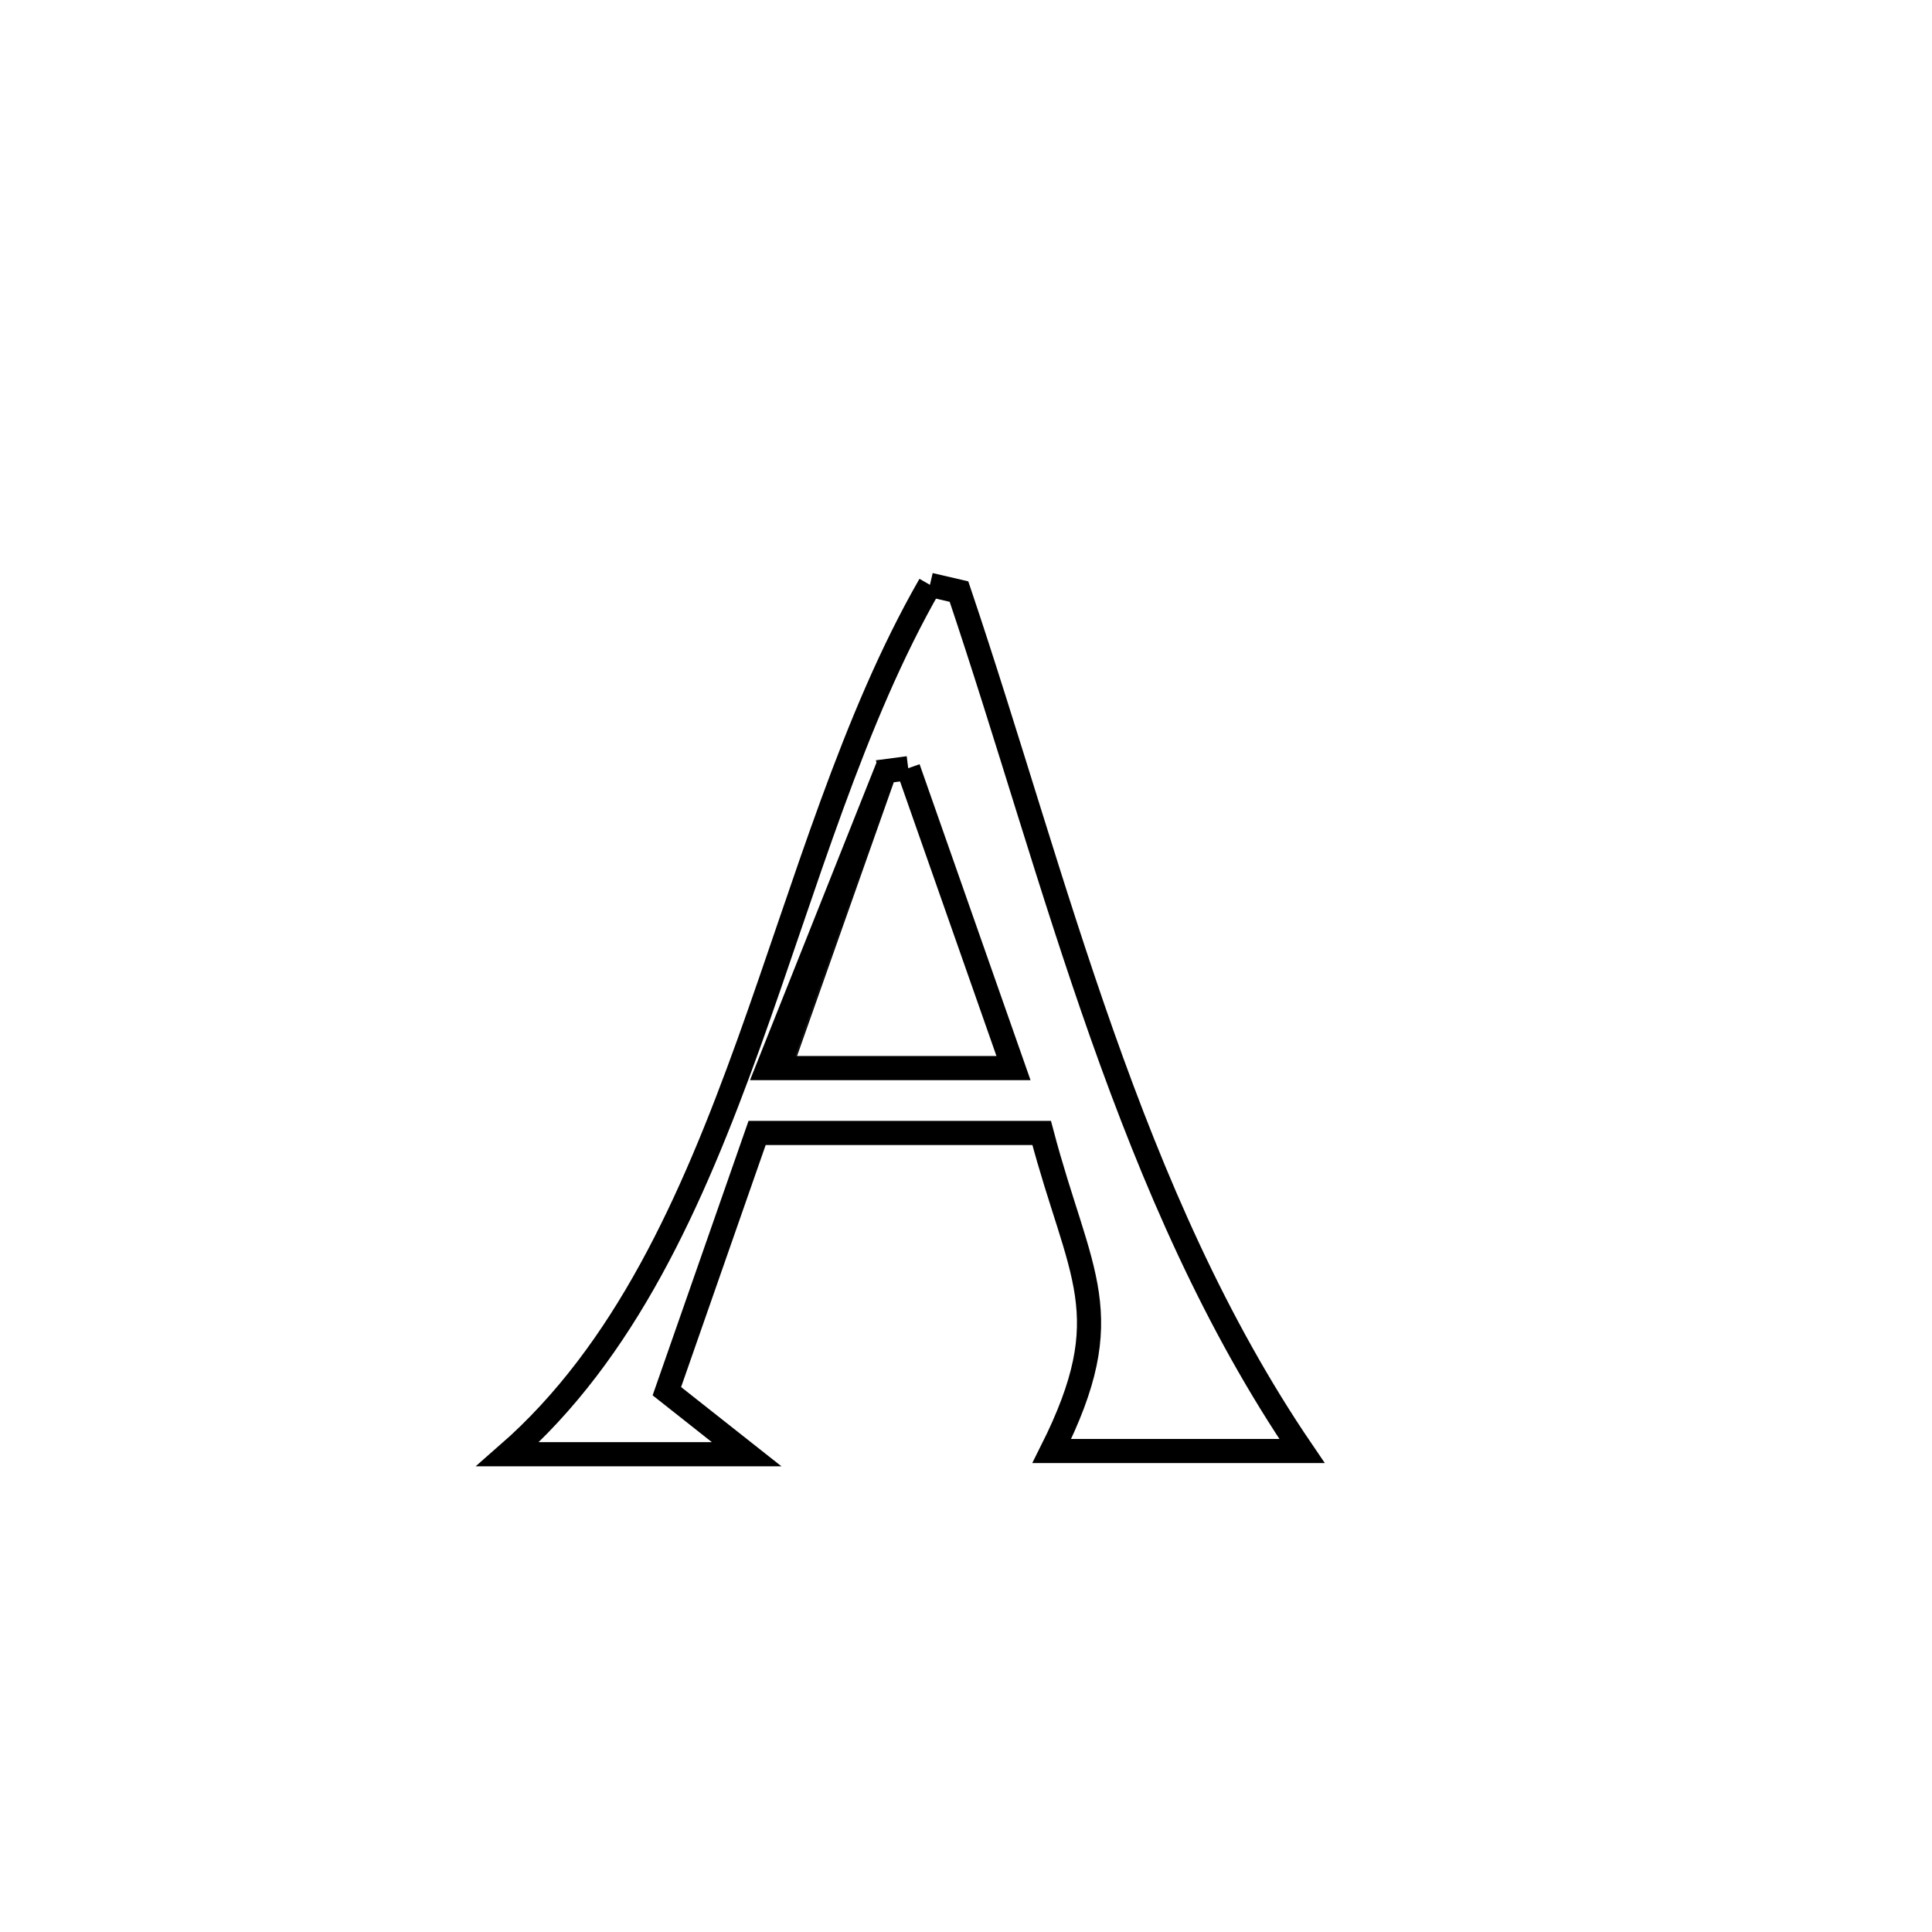 <svg xmlns="http://www.w3.org/2000/svg" viewBox="0.0 0.0 24.0 24.0" height="200px" width="200px"><path fill="none" stroke="black" stroke-width=".3" stroke-opacity="1.0"  filling="0" d="M11.552 7.265 L11.552 7.265 C11.672 7.293 11.793 7.321 11.913 7.349 L11.913 7.349 C12.521 9.153 13.046 11.029 13.69 12.851 C14.334 14.672 15.095 16.44 16.174 18.025 L16.174 18.025 C16.021 18.025 13.088 18.025 13.066 18.025 L13.066 18.025 C13.925 16.312 13.411 15.858 12.94 14.074 L12.94 14.074 C11.762 14.074 10.583 14.074 9.405 14.074 L9.405 14.074 C9.175 14.731 8.5 16.663 8.284 17.282 L8.284 17.282 C8.614 17.543 8.944 17.804 9.275 18.065 L9.275 18.065 C8.286 18.065 7.297 18.065 6.308 18.065 L6.308 18.065 C7.762 16.793 8.594 14.926 9.302 12.961 C10.01 10.995 10.594 8.931 11.552 7.265 L11.552 7.265"></path>
<path fill="none" stroke="black" stroke-width=".3" stroke-opacity="1.0"  filling="0" d="M11.282 9.543 L11.282 9.543 C11.718 10.785 12.154 12.026 12.59 13.268 L12.59 13.268 C11.623 13.268 10.656 13.268 9.689 13.268 L9.689 13.268 C9.69 13.267 10.974 9.633 10.992 9.581 L10.992 9.581 C11.089 9.568 11.185 9.555 11.282 9.543 L11.282 9.543"></path></svg>